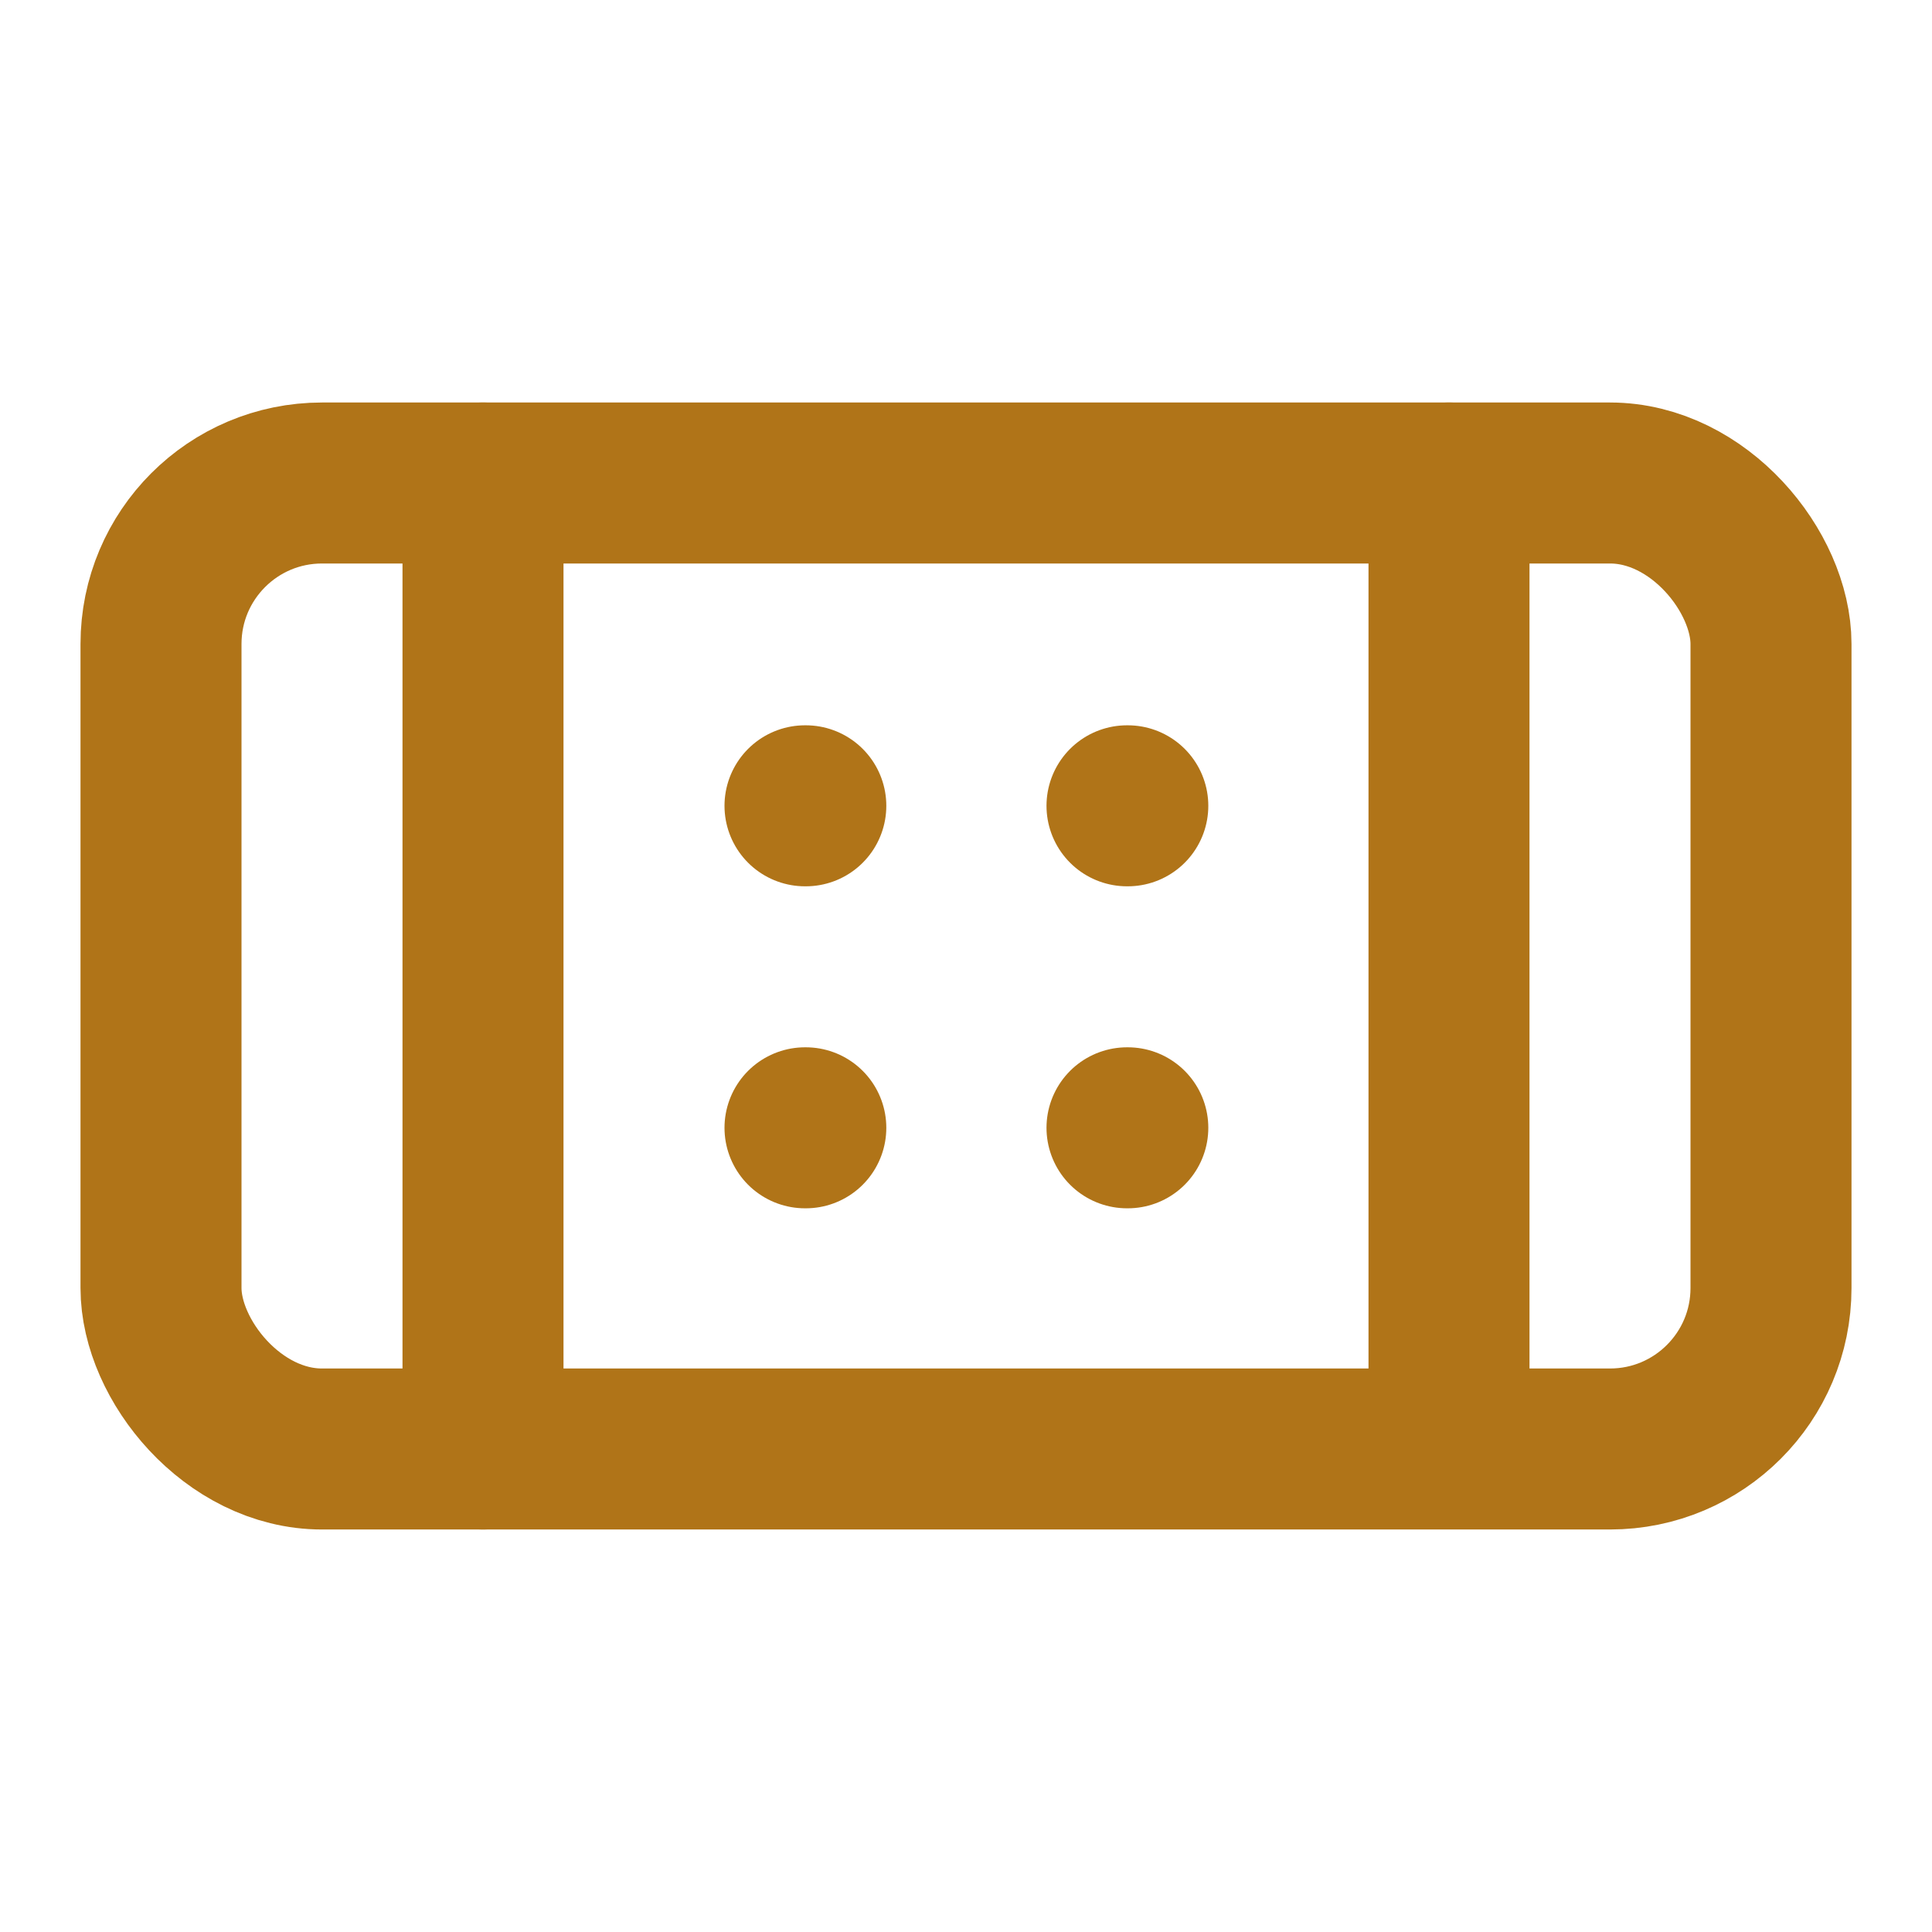 <svg xmlns="http://www.w3.org/2000/svg" width="24" height="24" viewBox="0 0 24 24" fill="none" stroke="#b07418" stroke-width="2" stroke-linecap="round" stroke-linejoin="round" class="lucide lucide-bandage"><path d="M10 10.01h.01"/><path d="M10 14.01h.01"/><path d="M14 10.01h.01"/><path d="M14 14.01h.01"/><path d="M18 6v11.5"/><path d="M6 6v12"/><rect x="2" y="6" width="20" height="12" rx="2"/></svg>